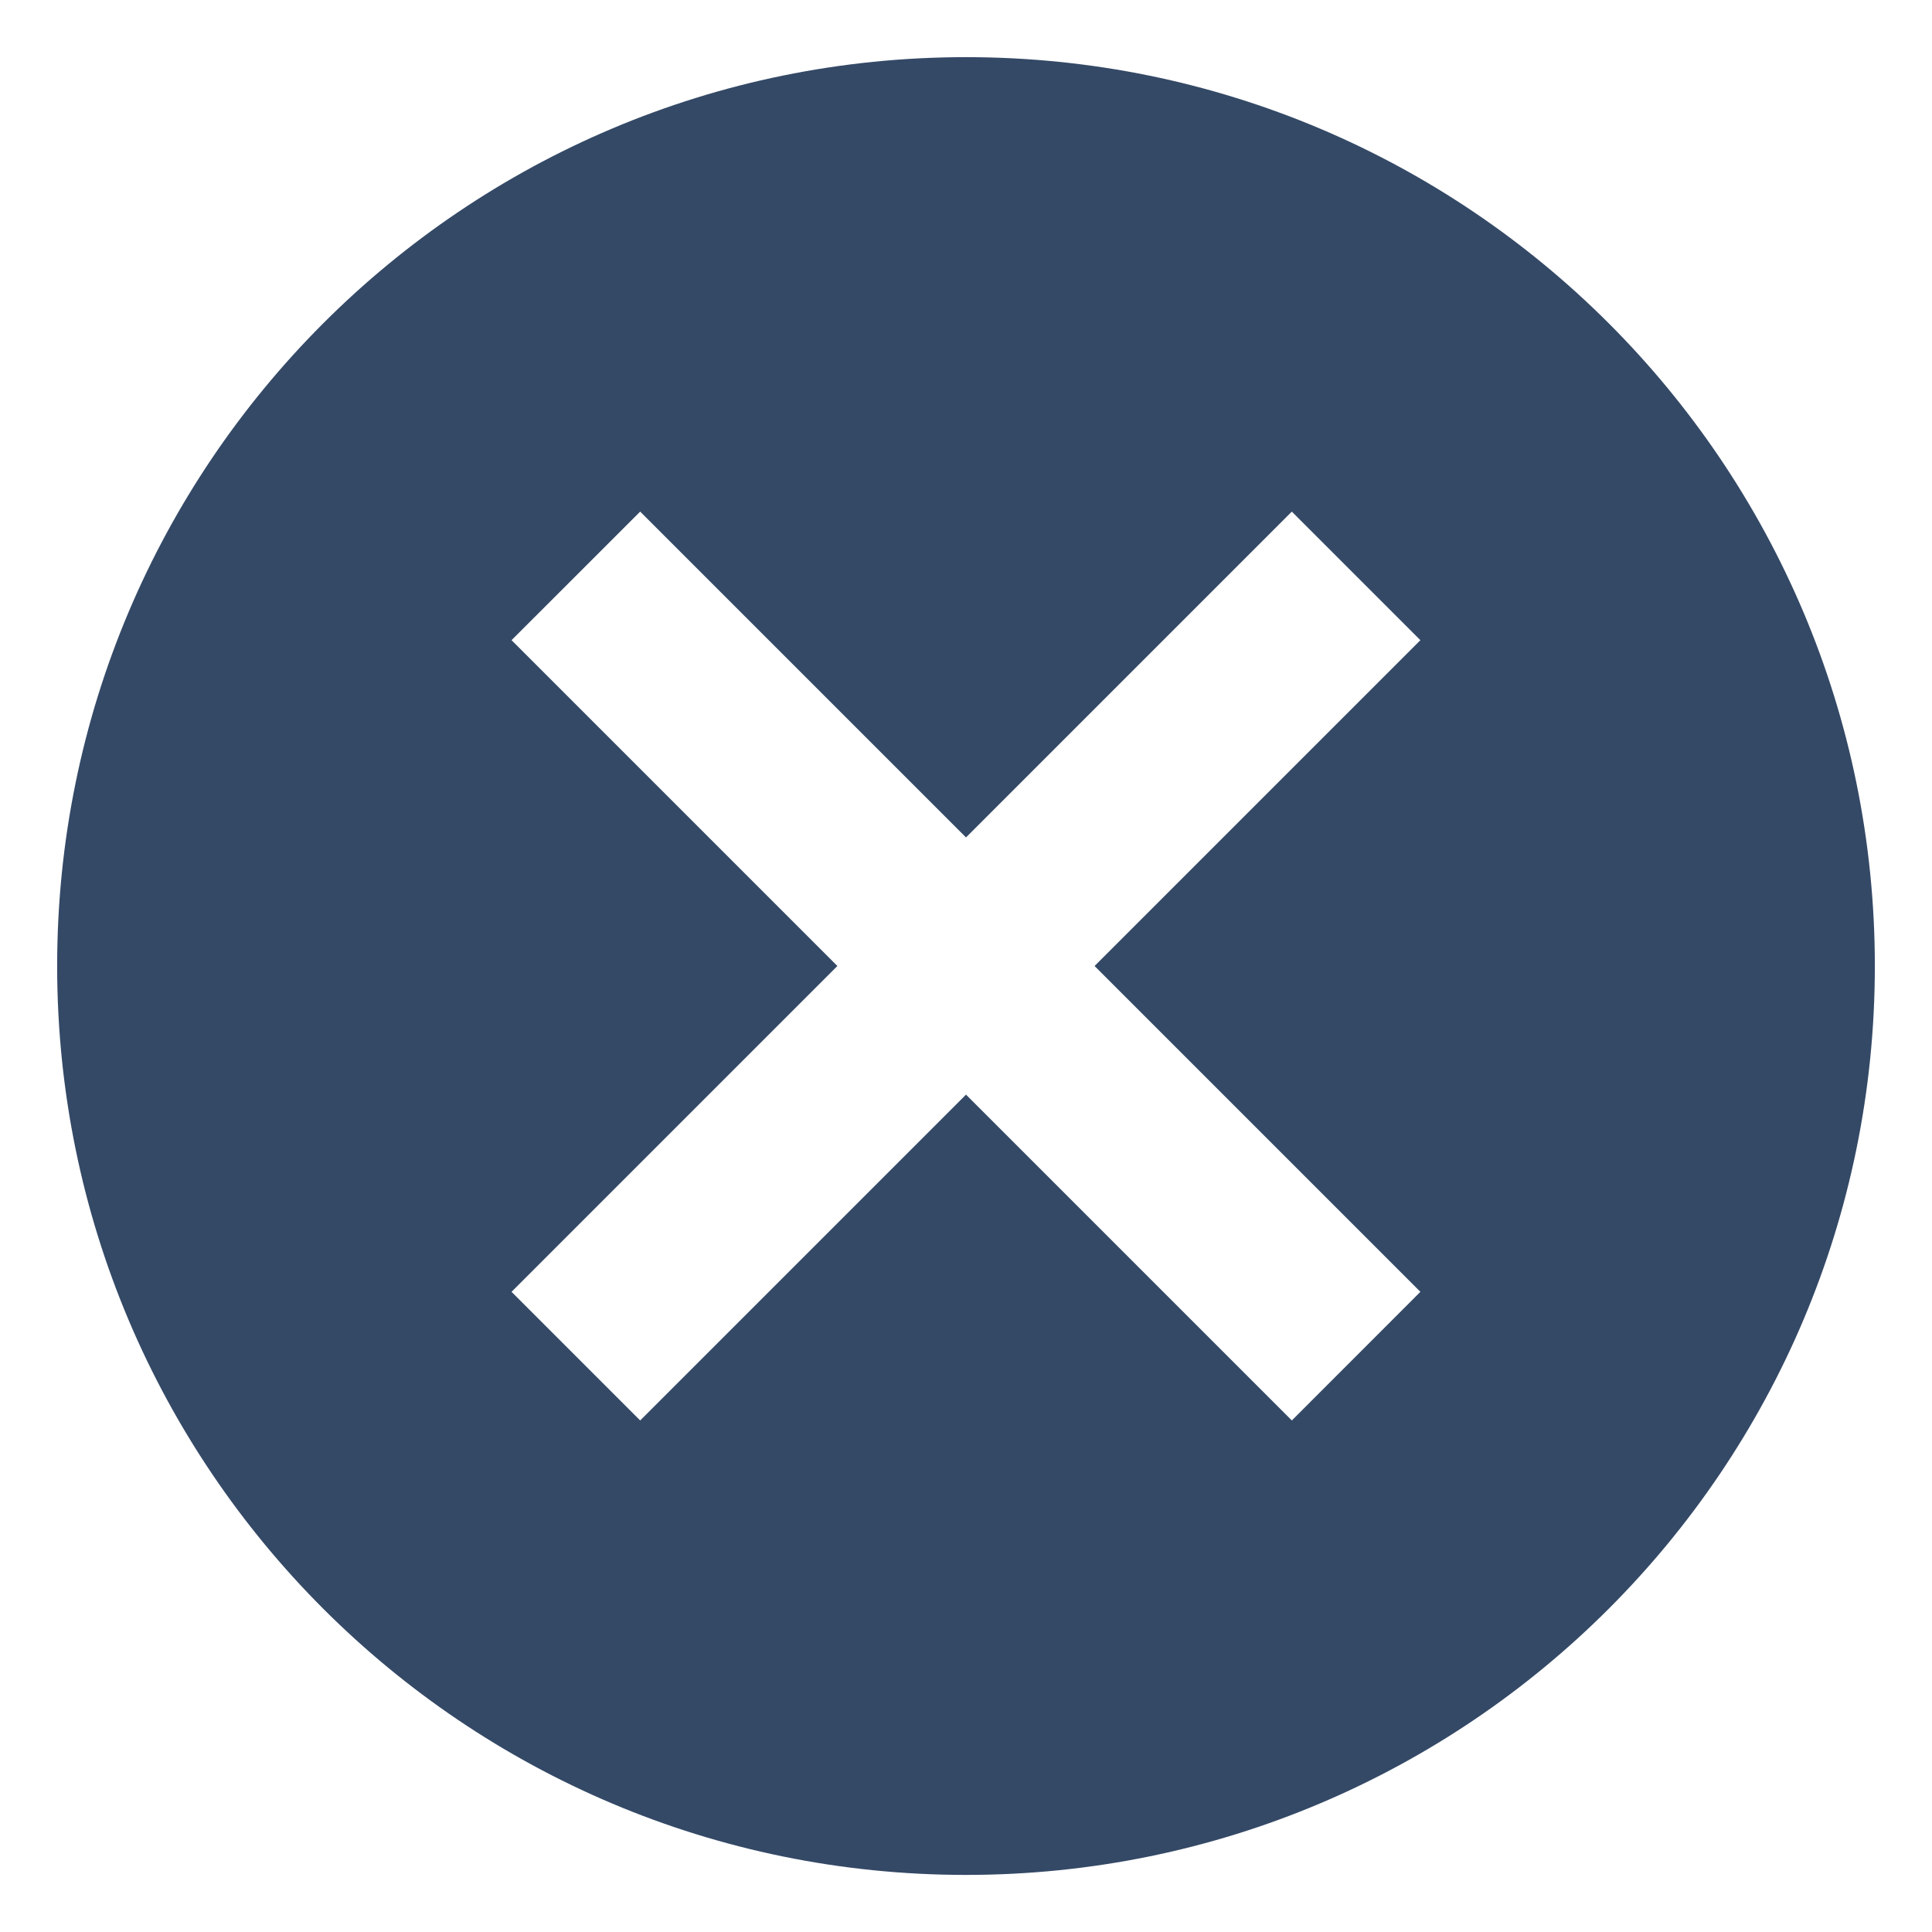 <svg width="31" height="31" viewBox="0 0 31 31" fill="none" xmlns="http://www.w3.org/2000/svg">
<path d="M15.5 0.917C7.443 0.917 0.917 7.443 0.917 15.5C0.917 23.558 7.443 30.084 15.5 30.084C23.557 30.084 30.083 23.558 30.083 15.5C30.083 7.443 23.557 0.917 15.5 0.917ZM22.791 20.728L20.728 22.792L15.5 17.564L10.272 22.792L8.208 20.728L13.436 15.5L8.208 10.272L10.272 8.209L15.5 13.437L20.728 8.209L22.791 10.272L17.563 15.5L22.791 20.728Z" fill="#344966"/>
</svg>
